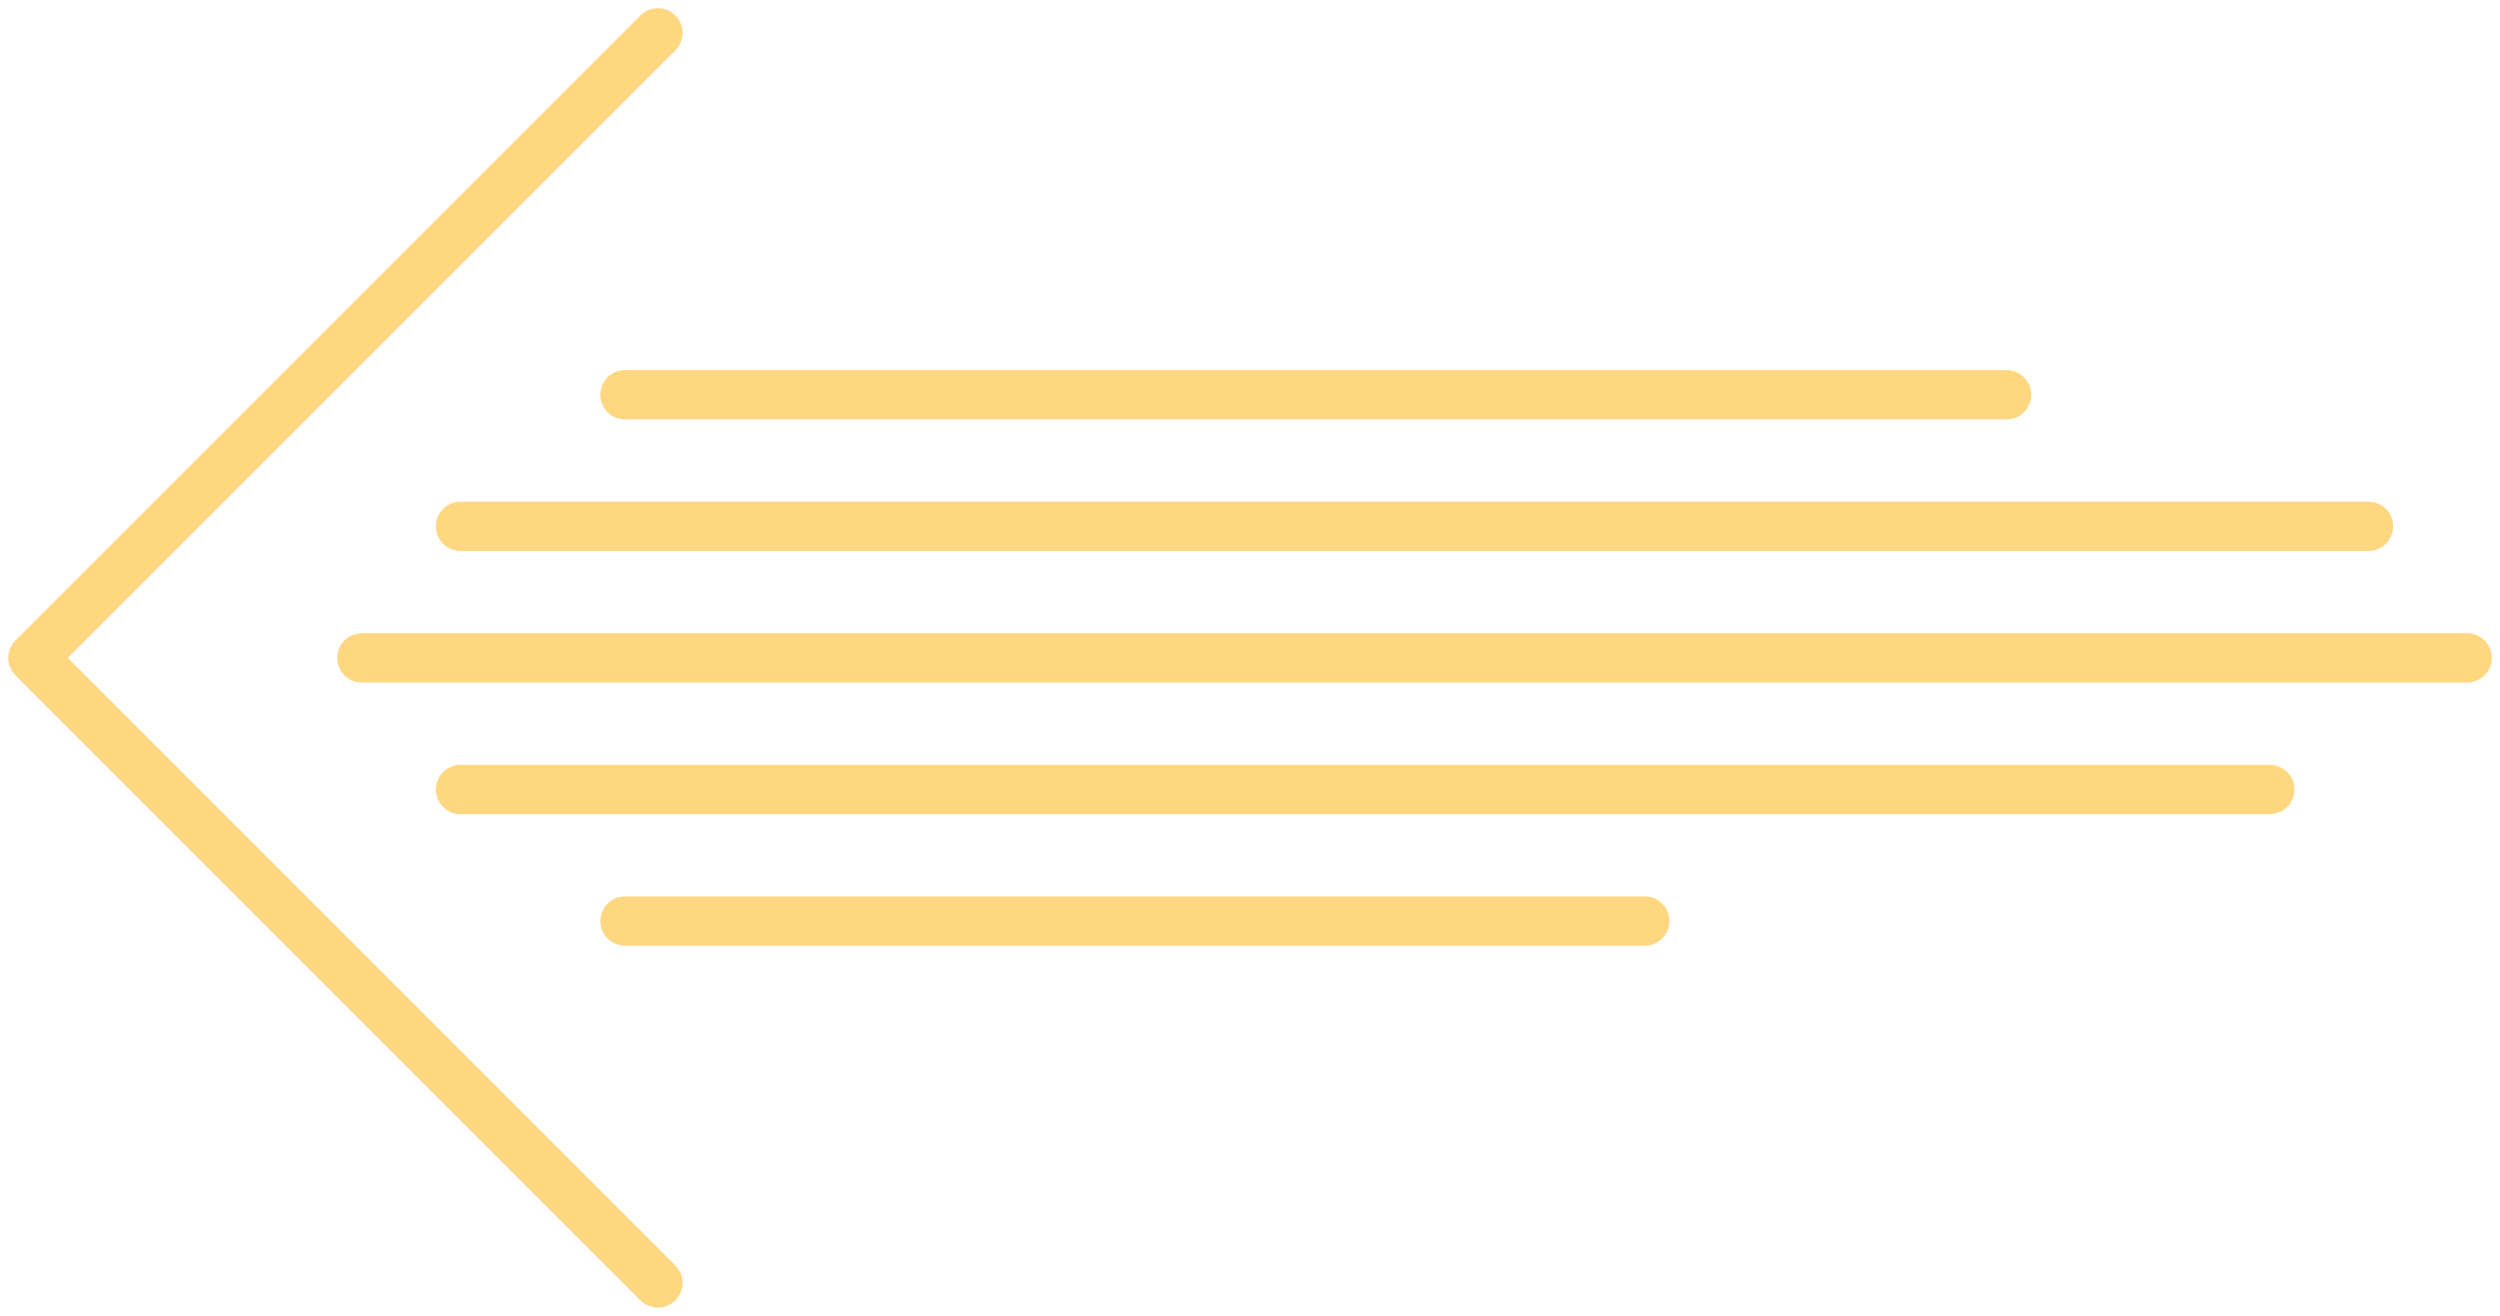 <svg width="76" height="40" viewBox="0 0 76 40" fill="none" xmlns="http://www.w3.org/2000/svg">
<path d="M20 39L1 20L20 1" stroke="#FFBD2D" stroke-opacity="0.6" stroke-width="1.5" stroke-linecap="round" stroke-linejoin="round"/>
<path d="M14 16H72" stroke="#FFBD2D" stroke-opacity="0.6" stroke-width="1.5" stroke-linecap="round"/>
<path d="M14 24H69" stroke="#FFBD2D" stroke-opacity="0.6" stroke-width="1.5" stroke-linecap="round"/>
<path d="M19 28H50" stroke="#FFBD2D" stroke-opacity="0.6" stroke-width="1.5" stroke-linecap="round"/>
<path d="M19 12H61" stroke="#FFBD2D" stroke-opacity="0.6" stroke-width="1.5" stroke-linecap="round"/>
<path d="M11 20L75 20" stroke="#FFBD2D" stroke-opacity="0.6" stroke-width="1.5" stroke-linecap="round"/>
</svg>
